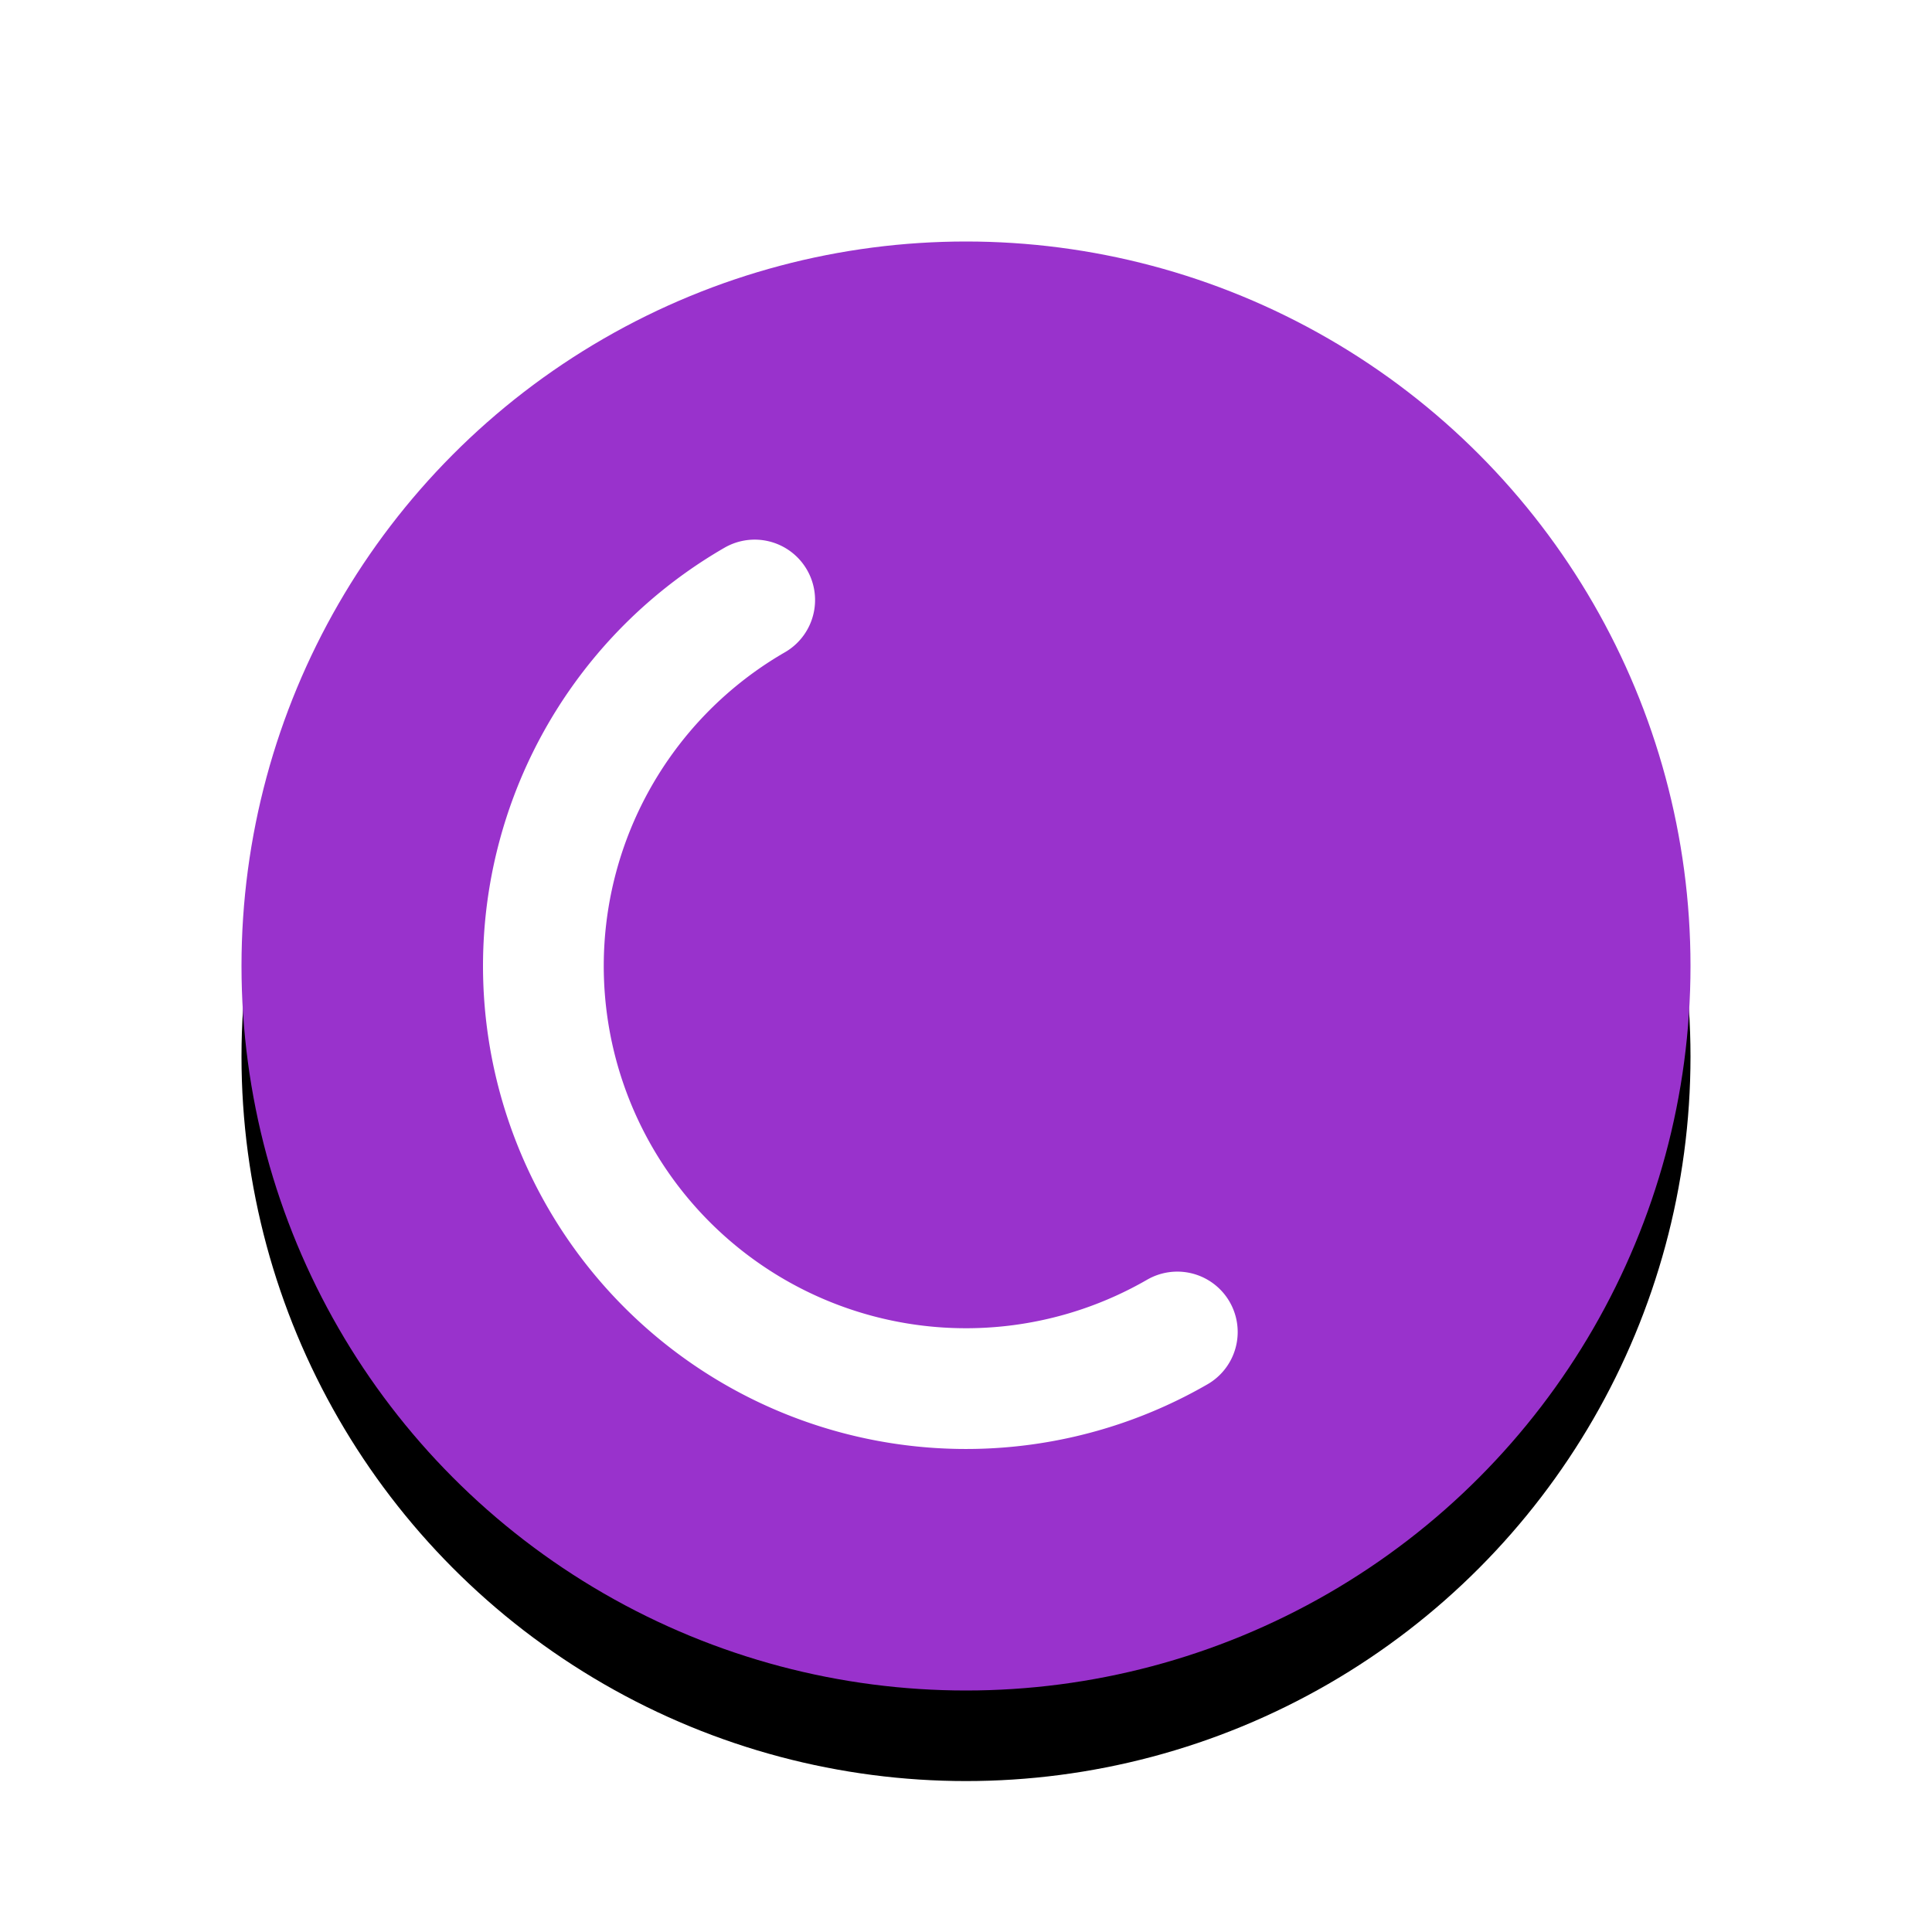 <svg xmlns="http://www.w3.org/2000/svg" viewBox="0 0 32 32"><defs><filter id="a" width="1.192" height="1.192" x="-.1" y="-.1" color-interpolation-filters="sRGB"><feGaussianBlur stdDeviation=".96"/></filter></defs><circle cx="16" cy="17.5" r="12" opacity="1" fill="#000000" filter="url(#a)"/><circle cx="16" cy="16" r="12" fill="#9932cc" opacity="1"/><path d="M19.5 22.062A7 7 0 019.938 19.5 7 7 0 0112.5 9.938" fill="none" stroke="#ffffff" stroke-width="2" stroke-linecap="round" stroke-linejoin="round"/></svg>

